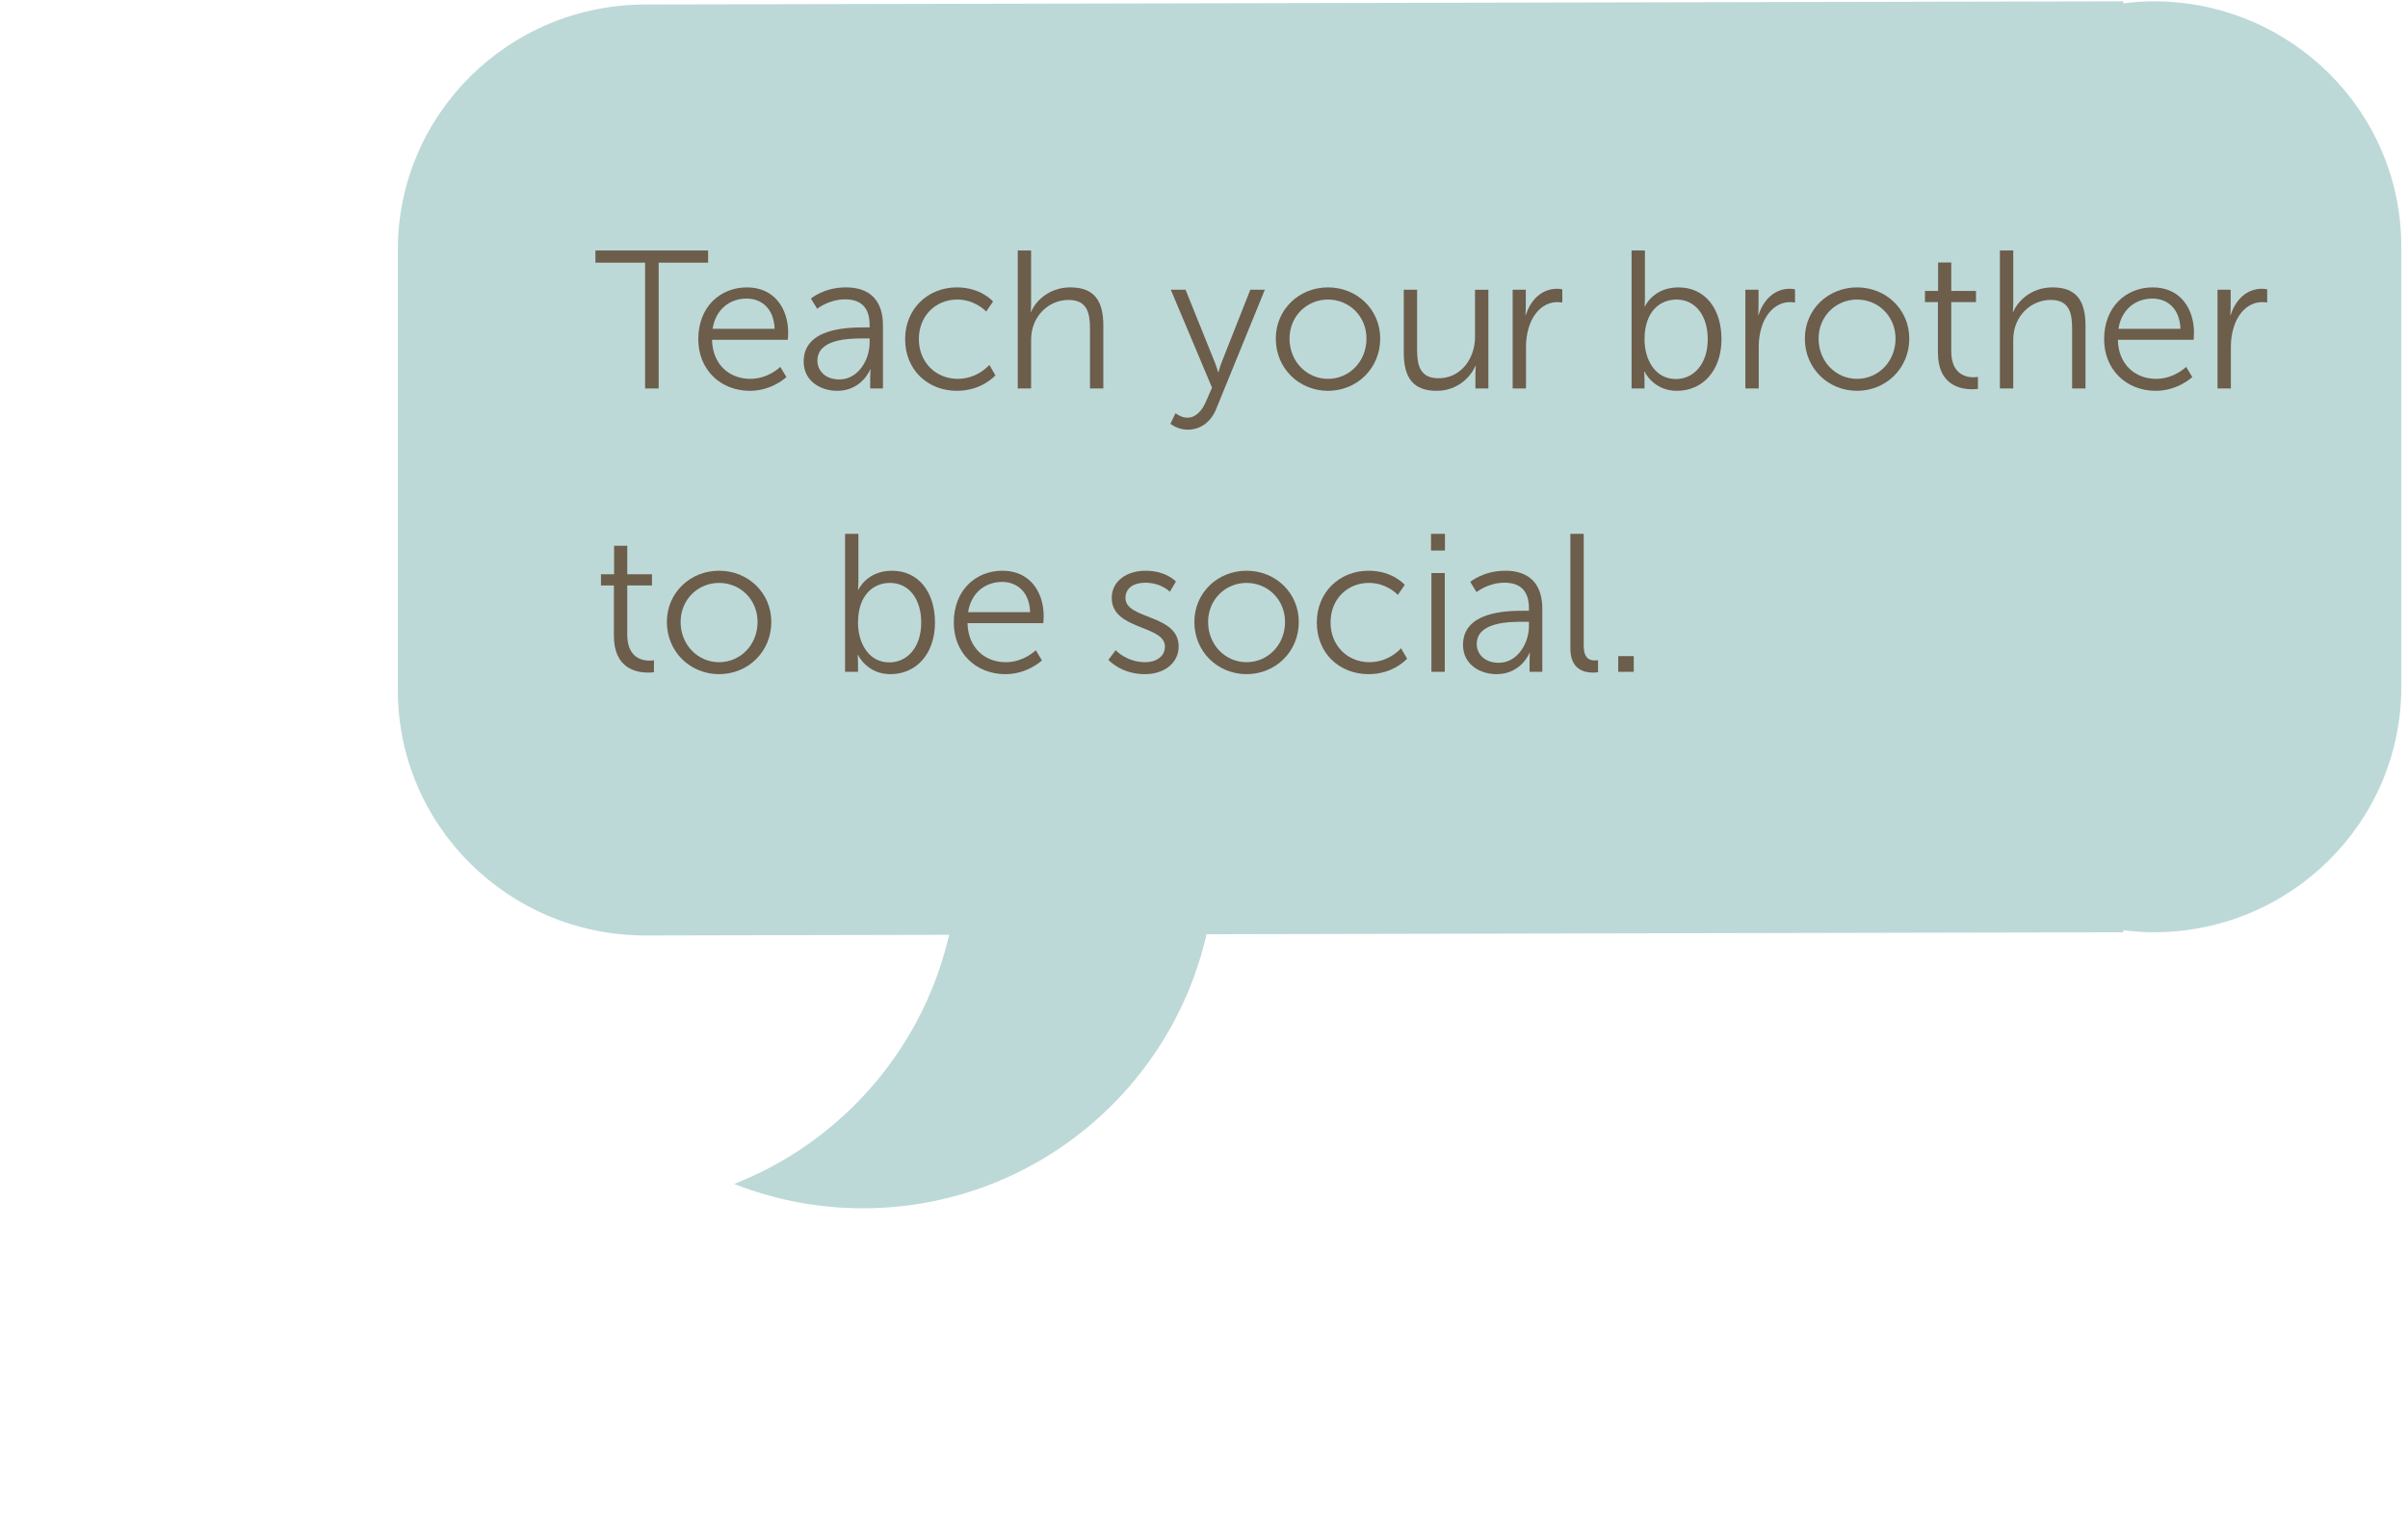 <?xml version="1.0" encoding="utf-8"?>
<!-- Generator: Adobe Illustrator 16.0.0, SVG Export Plug-In . SVG Version: 6.00 Build 0)  -->
<!DOCTYPE svg PUBLIC "-//W3C//DTD SVG 1.1//EN" "http://www.w3.org/Graphics/SVG/1.1/DTD/svg11.dtd">
<svg version="1.1" id="Layer_1" xmlns="http://www.w3.org/2000/svg" xmlns:xlink="http://www.w3.org/1999/xlink" x="0px" y="0px"
	 width="220.875px" height="138.951px" viewBox="0 0 220.875 138.951" enable-background="new 0 0 220.875 138.951"
	 xml:space="preserve">
<g>
	<path fill="#BCD9D8" d="M59.207,0.413L194.766,0.12v0.185c0.911-0.109,1.836-0.185,2.778-0.185
		c12.545,0,22.717,10.073,22.717,22.498V63.02c0,12.426-10.172,22.5-22.717,22.5c-0.942,0-1.866-0.076-2.778-0.188v0.188
		L59.207,85.812c-12.545,0-22.715-10.074-22.715-22.5V22.911C36.492,10.486,46.662,0.413,59.207,0.413"/>
	<path fill="#BCD9D8" d="M87.882,78.479c0-13.706-8.517-25.411-20.54-30.13c3.656-1.434,7.634-2.231,11.799-2.231
		c17.861,0,32.339,14.489,32.339,32.361c0,17.871-14.479,32.36-32.339,32.36c-4.165,0-8.143-0.797-11.799-2.231
		C79.365,103.892,87.882,92.185,87.882,78.479"/>
	<g enable-background="new    ">
		<path fill="#6D5D4B" d="M59.173,24.094h-4.556v-1.117h10.335v1.117h-4.537v11.541h-1.242V24.094z"/>
	</g>
	<g enable-background="new    ">
		<path fill="#6D5D4B" d="M68.515,26.362c2.503,0,3.781,1.927,3.781,4.177c0,0.216-0.036,0.631-0.036,0.631h-6.95
			c0.054,2.322,1.639,3.583,3.511,3.583c1.657,0,2.755-1.099,2.755-1.099l0.558,0.937c0,0-1.314,1.26-3.349,1.26
			c-2.701,0-4.735-1.944-4.735-4.735C64.05,28.145,66.066,26.362,68.515,26.362z M71.054,30.161
			c-0.072-1.891-1.225-2.772-2.575-2.772c-1.512,0-2.827,0.954-3.115,2.772H71.054z"/>
	</g>
	<g enable-background="new    ">
		<path fill="#6D5D4B" d="M79.261,30.035h0.504v-0.234c0-1.746-0.954-2.341-2.251-2.341c-1.494,0-2.557,0.864-2.557,0.864
			l-0.576-0.936c0,0,1.188-1.026,3.223-1.026c2.179,0,3.385,1.206,3.385,3.475v5.798h-1.17v-0.99c0-0.45,0.036-0.756,0.036-0.756
			h-0.036c0,0-0.756,1.962-3.024,1.962c-1.513,0-3.079-0.882-3.079-2.683C73.716,30.107,77.695,30.035,79.261,30.035z
			 M76.993,34.807c1.729,0,2.773-1.801,2.773-3.367v-0.396h-0.522c-1.422,0-4.267,0.055-4.267,2.053
			C74.976,33.942,75.643,34.807,76.993,34.807z"/>
	</g>
	<g enable-background="new    ">
		<path fill="#6D5D4B" d="M87.775,26.362c2.215,0,3.313,1.296,3.313,1.296l-0.63,0.918c0,0-1.008-1.098-2.646-1.098
			c-1.98,0-3.529,1.477-3.529,3.637c0,2.125,1.566,3.638,3.565,3.638c1.836,0,2.898-1.278,2.898-1.278l0.559,0.954
			c0,0-1.225,1.422-3.529,1.422c-2.683,0-4.753-1.927-4.753-4.735C83.022,28.324,85.111,26.362,87.775,26.362z"/>
	</g>
	<g enable-background="new    ">
		<path fill="#6D5D4B" d="M93.354,22.977h1.224v4.897c0,0.415-0.036,0.738-0.036,0.738h0.036c0.342-0.864,1.548-2.25,3.601-2.25
			c2.233,0,3.025,1.278,3.025,3.511v5.762H99.98v-5.438c0-1.423-0.216-2.683-1.963-2.683c-1.548,0-2.881,1.062-3.295,2.574
			c-0.108,0.36-0.144,0.774-0.144,1.207v4.339h-1.224V22.977z"/>
	</g>
	<g enable-background="new    ">
		<path fill="#6D5D4B" d="M107.825,37.903c0,0,0.504,0.414,1.08,0.414c0.792,0,1.351-0.648,1.71-1.477l0.559-1.278l-3.781-8.984
			h1.351l2.665,6.607c0.18,0.45,0.324,0.955,0.324,0.955h0.035c0,0,0.127-0.505,0.307-0.955l2.61-6.607h1.333l-4.466,10.947
			c-0.468,1.152-1.404,1.891-2.611,1.891c-0.936,0-1.584-0.54-1.584-0.54L107.825,37.903z"/>
		<path fill="#6D5D4B" d="M121.812,26.362c2.646,0,4.789,2.017,4.789,4.699c0,2.736-2.143,4.789-4.789,4.789
			c-2.647,0-4.79-2.053-4.79-4.789C117.022,28.379,119.165,26.362,121.812,26.362z M121.812,34.753c1.944,0,3.529-1.585,3.529-3.691
			c0-2.053-1.585-3.583-3.529-3.583c-1.945,0-3.529,1.53-3.529,3.583C118.283,33.168,119.867,34.753,121.812,34.753z"/>
		<path fill="#6D5D4B" d="M128.759,26.578h1.224v5.438c0,1.423,0.217,2.683,1.963,2.683c2.07,0,3.35-1.818,3.35-3.781v-4.339h1.225
			v9.057h-1.189v-1.351c0-0.396,0.037-0.72,0.037-0.72h-0.037c-0.359,0.882-1.548,2.286-3.547,2.286
			c-2.125,0-3.024-1.152-3.024-3.511V26.578z"/>
	</g>
	<g enable-background="new    ">
		<path fill="#6D5D4B" d="M138.75,26.578h1.205v1.603c0,0.396-0.035,0.72-0.035,0.72h0.035c0.433-1.368,1.441-2.412,2.863-2.412
			c0.252,0,0.486,0.054,0.486,0.054v1.206c0,0-0.216-0.035-0.45-0.035c-1.278,0-2.232,1.008-2.628,2.34
			c-0.181,0.576-0.253,1.188-0.253,1.765v3.817h-1.224V26.578z"/>
	</g>
	<g enable-background="new    ">
		<path fill="#6D5D4B" d="M149.658,22.977h1.224v4.394c0,0.414-0.036,0.738-0.036,0.738h0.036c0,0,0.757-1.746,3.079-1.746
			c2.431,0,3.943,1.944,3.943,4.753c0,2.863-1.711,4.735-4.088,4.735c-2.16,0-2.971-1.765-2.971-1.765h-0.035
			c0,0,0.035,0.307,0.035,0.738v0.811h-1.188V22.977z M153.727,34.771c1.603,0,2.917-1.351,2.917-3.655
			c0-2.215-1.171-3.637-2.862-3.637c-1.513,0-2.936,1.08-2.936,3.655C150.846,32.952,151.782,34.771,153.727,34.771z"/>
	</g>
	<g enable-background="new    ">
		<path fill="#6D5D4B" d="M160.096,26.578h1.207v1.603c0,0.396-0.036,0.72-0.036,0.72h0.036c0.432-1.368,1.439-2.412,2.863-2.412
			c0.252,0,0.485,0.054,0.485,0.054v1.206c0,0-0.216-0.035-0.45-0.035c-1.278,0-2.232,1.008-2.629,2.34
			c-0.18,0.576-0.252,1.188-0.252,1.765v3.817h-1.225V26.578z"/>
	</g>
	<g enable-background="new    ">
		<path fill="#6D5D4B" d="M170.34,26.362c2.647,0,4.79,2.017,4.79,4.699c0,2.736-2.143,4.789-4.79,4.789
			c-2.646,0-4.789-2.053-4.789-4.789C165.551,28.379,167.693,26.362,170.34,26.362z M170.34,34.753c1.945,0,3.529-1.585,3.529-3.691
			c0-2.053-1.584-3.583-3.529-3.583c-1.943,0-3.528,1.53-3.528,3.583C166.812,33.168,168.396,34.753,170.34,34.753z"/>
		<path fill="#6D5D4B" d="M177.755,27.713h-1.188v-1.026h1.207v-2.611h1.206v2.611h2.269v1.026h-2.269v4.501
			c0,2.124,1.351,2.395,2.034,2.395c0.252,0,0.414-0.036,0.414-0.036v1.099c0,0-0.197,0.036-0.521,0.036
			c-1.045,0-3.151-0.343-3.151-3.367V27.713z"/>
		<path fill="#6D5D4B" d="M183.443,22.977h1.224v4.897c0,0.415-0.036,0.738-0.036,0.738h0.036c0.343-0.864,1.548-2.25,3.601-2.25
			c2.233,0,3.025,1.278,3.025,3.511v5.762h-1.225v-5.438c0-1.423-0.216-2.683-1.963-2.683c-1.548,0-2.881,1.062-3.295,2.574
			c-0.107,0.36-0.144,0.774-0.144,1.207v4.339h-1.224V22.977z"/>
	</g>
	<g enable-background="new    ">
		<path fill="#6D5D4B" d="M197.465,26.362c2.504,0,3.781,1.927,3.781,4.177c0,0.216-0.035,0.631-0.035,0.631h-6.951
			c0.055,2.322,1.639,3.583,3.512,3.583c1.656,0,2.755-1.099,2.755-1.099l0.558,0.937c0,0-1.314,1.26-3.349,1.26
			c-2.7,0-4.735-1.944-4.735-4.735C193,28.145,195.017,26.362,197.465,26.362z M200.004,30.161
			c-0.072-1.891-1.225-2.772-2.574-2.772c-1.513,0-2.827,0.954-3.115,2.772H200.004z"/>
	</g>
	<g enable-background="new    ">
		<path fill="#6D5D4B" d="M203.404,26.578h1.205v1.603c0,0.396-0.035,0.72-0.035,0.72h0.035c0.433-1.368,1.441-2.412,2.863-2.412
			c0.252,0,0.486,0.054,0.486,0.054v1.206c0,0-0.216-0.035-0.45-0.035c-1.278,0-2.232,1.008-2.628,2.34
			c-0.181,0.576-0.253,1.188-0.253,1.765v3.817h-1.224V26.578z"/>
	</g>
	<g enable-background="new    ">
		<path fill="#6D5D4B" d="M56.31,53.705h-1.188v-1.026h1.206v-2.611h1.207v2.611h2.269v1.026h-2.269v4.501
			c0,2.124,1.351,2.395,2.035,2.395c0.252,0,0.414-0.036,0.414-0.036v1.099c0,0-0.198,0.036-0.522,0.036
			c-1.044,0-3.151-0.343-3.151-3.367V53.705z"/>
	</g>
	<g enable-background="new    ">
		<path fill="#6D5D4B" d="M65.959,52.354c2.647,0,4.79,2.017,4.79,4.699c0,2.736-2.143,4.789-4.79,4.789
			c-2.646,0-4.79-2.053-4.79-4.789C61.17,54.371,63.313,52.354,65.959,52.354z M65.959,60.745c1.945,0,3.529-1.585,3.529-3.691
			c0-2.053-1.584-3.583-3.529-3.583c-1.944,0-3.529,1.53-3.529,3.583C62.431,59.16,64.015,60.745,65.959,60.745z"/>
	</g>
	<g enable-background="new    ">
		<path fill="#6D5D4B" d="M77.514,48.969h1.224v4.394c0,0.414-0.036,0.738-0.036,0.738h0.036c0,0,0.756-1.746,3.079-1.746
			c2.431,0,3.943,1.944,3.943,4.753c0,2.863-1.71,4.735-4.087,4.735c-2.161,0-2.971-1.765-2.971-1.765h-0.036
			c0,0,0.036,0.307,0.036,0.738v0.811h-1.188V48.969z M81.583,60.763c1.602,0,2.917-1.351,2.917-3.655
			c0-2.215-1.17-3.637-2.863-3.637c-1.512,0-2.935,1.08-2.935,3.655C78.703,58.944,79.639,60.763,81.583,60.763z"/>
		<path fill="#6D5D4B" d="M91.951,52.354c2.503,0,3.781,1.927,3.781,4.177c0,0.216-0.036,0.631-0.036,0.631h-6.95
			c0.054,2.322,1.639,3.583,3.511,3.583c1.657,0,2.755-1.099,2.755-1.099l0.558,0.937c0,0-1.314,1.26-3.349,1.26
			c-2.701,0-4.735-1.944-4.735-4.735C87.485,54.137,89.502,52.354,91.951,52.354z M94.49,56.153
			c-0.072-1.891-1.225-2.772-2.575-2.772c-1.512,0-2.827,0.954-3.115,2.772H94.49z"/>
	</g>
	<g enable-background="new    ">
		<path fill="#6D5D4B" d="M102.335,59.646c0,0,1.008,1.099,2.701,1.099c0.972,0,1.818-0.486,1.818-1.44
			c0-1.981-4.879-1.495-4.879-4.447c0-1.621,1.458-2.503,3.097-2.503c1.909,0,2.791,0.99,2.791,0.99l-0.558,0.937
			c0,0-0.774-0.829-2.269-0.829c-0.918,0-1.801,0.396-1.801,1.405c0,1.998,4.879,1.458,4.879,4.447c0,1.476-1.278,2.538-3.097,2.538
			c-2.197,0-3.349-1.314-3.349-1.314L102.335,59.646z"/>
	</g>
	<g enable-background="new    ">
		<path fill="#6D5D4B" d="M114.342,52.354c2.647,0,4.79,2.017,4.79,4.699c0,2.736-2.143,4.789-4.79,4.789
			c-2.646,0-4.789-2.053-4.789-4.789C109.553,54.371,111.695,52.354,114.342,52.354z M114.342,60.745
			c1.945,0,3.529-1.585,3.529-3.691c0-2.053-1.584-3.583-3.529-3.583c-1.943,0-3.528,1.53-3.528,3.583
			C110.813,59.16,112.398,60.745,114.342,60.745z"/>
		<path fill="#6D5D4B" d="M125.538,52.354c2.215,0,3.313,1.296,3.313,1.296l-0.631,0.918c0,0-1.008-1.098-2.646-1.098
			c-1.98,0-3.529,1.477-3.529,3.637c0,2.125,1.566,3.638,3.565,3.638c1.837,0,2.899-1.278,2.899-1.278l0.558,0.954
			c0,0-1.225,1.422-3.529,1.422c-2.683,0-4.753-1.927-4.753-4.735C120.785,54.316,122.873,52.354,125.538,52.354z"/>
		<path fill="#6D5D4B" d="M131.261,48.969h1.278V50.5h-1.278V48.969z M131.297,52.57h1.225v9.057h-1.225V52.57z"/>
	</g>
	<g enable-background="new    ">
		<path fill="#6D5D4B" d="M139.74,56.027h0.504v-0.234c0-1.746-0.953-2.341-2.25-2.341c-1.494,0-2.557,0.864-2.557,0.864
			l-0.576-0.936c0,0,1.188-1.026,3.223-1.026c2.179,0,3.385,1.206,3.385,3.475v5.798h-1.17v-0.99c0-0.45,0.035-0.756,0.035-0.756
			h-0.035c0,0-0.756,1.962-3.025,1.962c-1.512,0-3.078-0.882-3.078-2.683C134.195,56.1,138.174,56.027,139.74,56.027z
			 M137.472,60.799c1.729,0,2.772-1.801,2.772-3.367v-0.396h-0.521c-1.423,0-4.268,0.055-4.268,2.053
			C135.455,59.935,136.121,60.799,137.472,60.799z"/>
	</g>
	<g enable-background="new    ">
		<path fill="#6D5D4B" d="M144.041,48.969h1.225v10.245c0,1.188,0.54,1.369,1.008,1.369c0.162,0,0.307-0.019,0.307-0.019v1.099
			c0,0-0.217,0.036-0.45,0.036c-0.757,0-2.089-0.234-2.089-2.215V48.969z"/>
	</g>
	<g enable-background="new    ">
		<path fill="#6D5D4B" d="M148.434,60.187h1.423v1.44h-1.423V60.187z"/>
	</g>
</g>
</svg>
